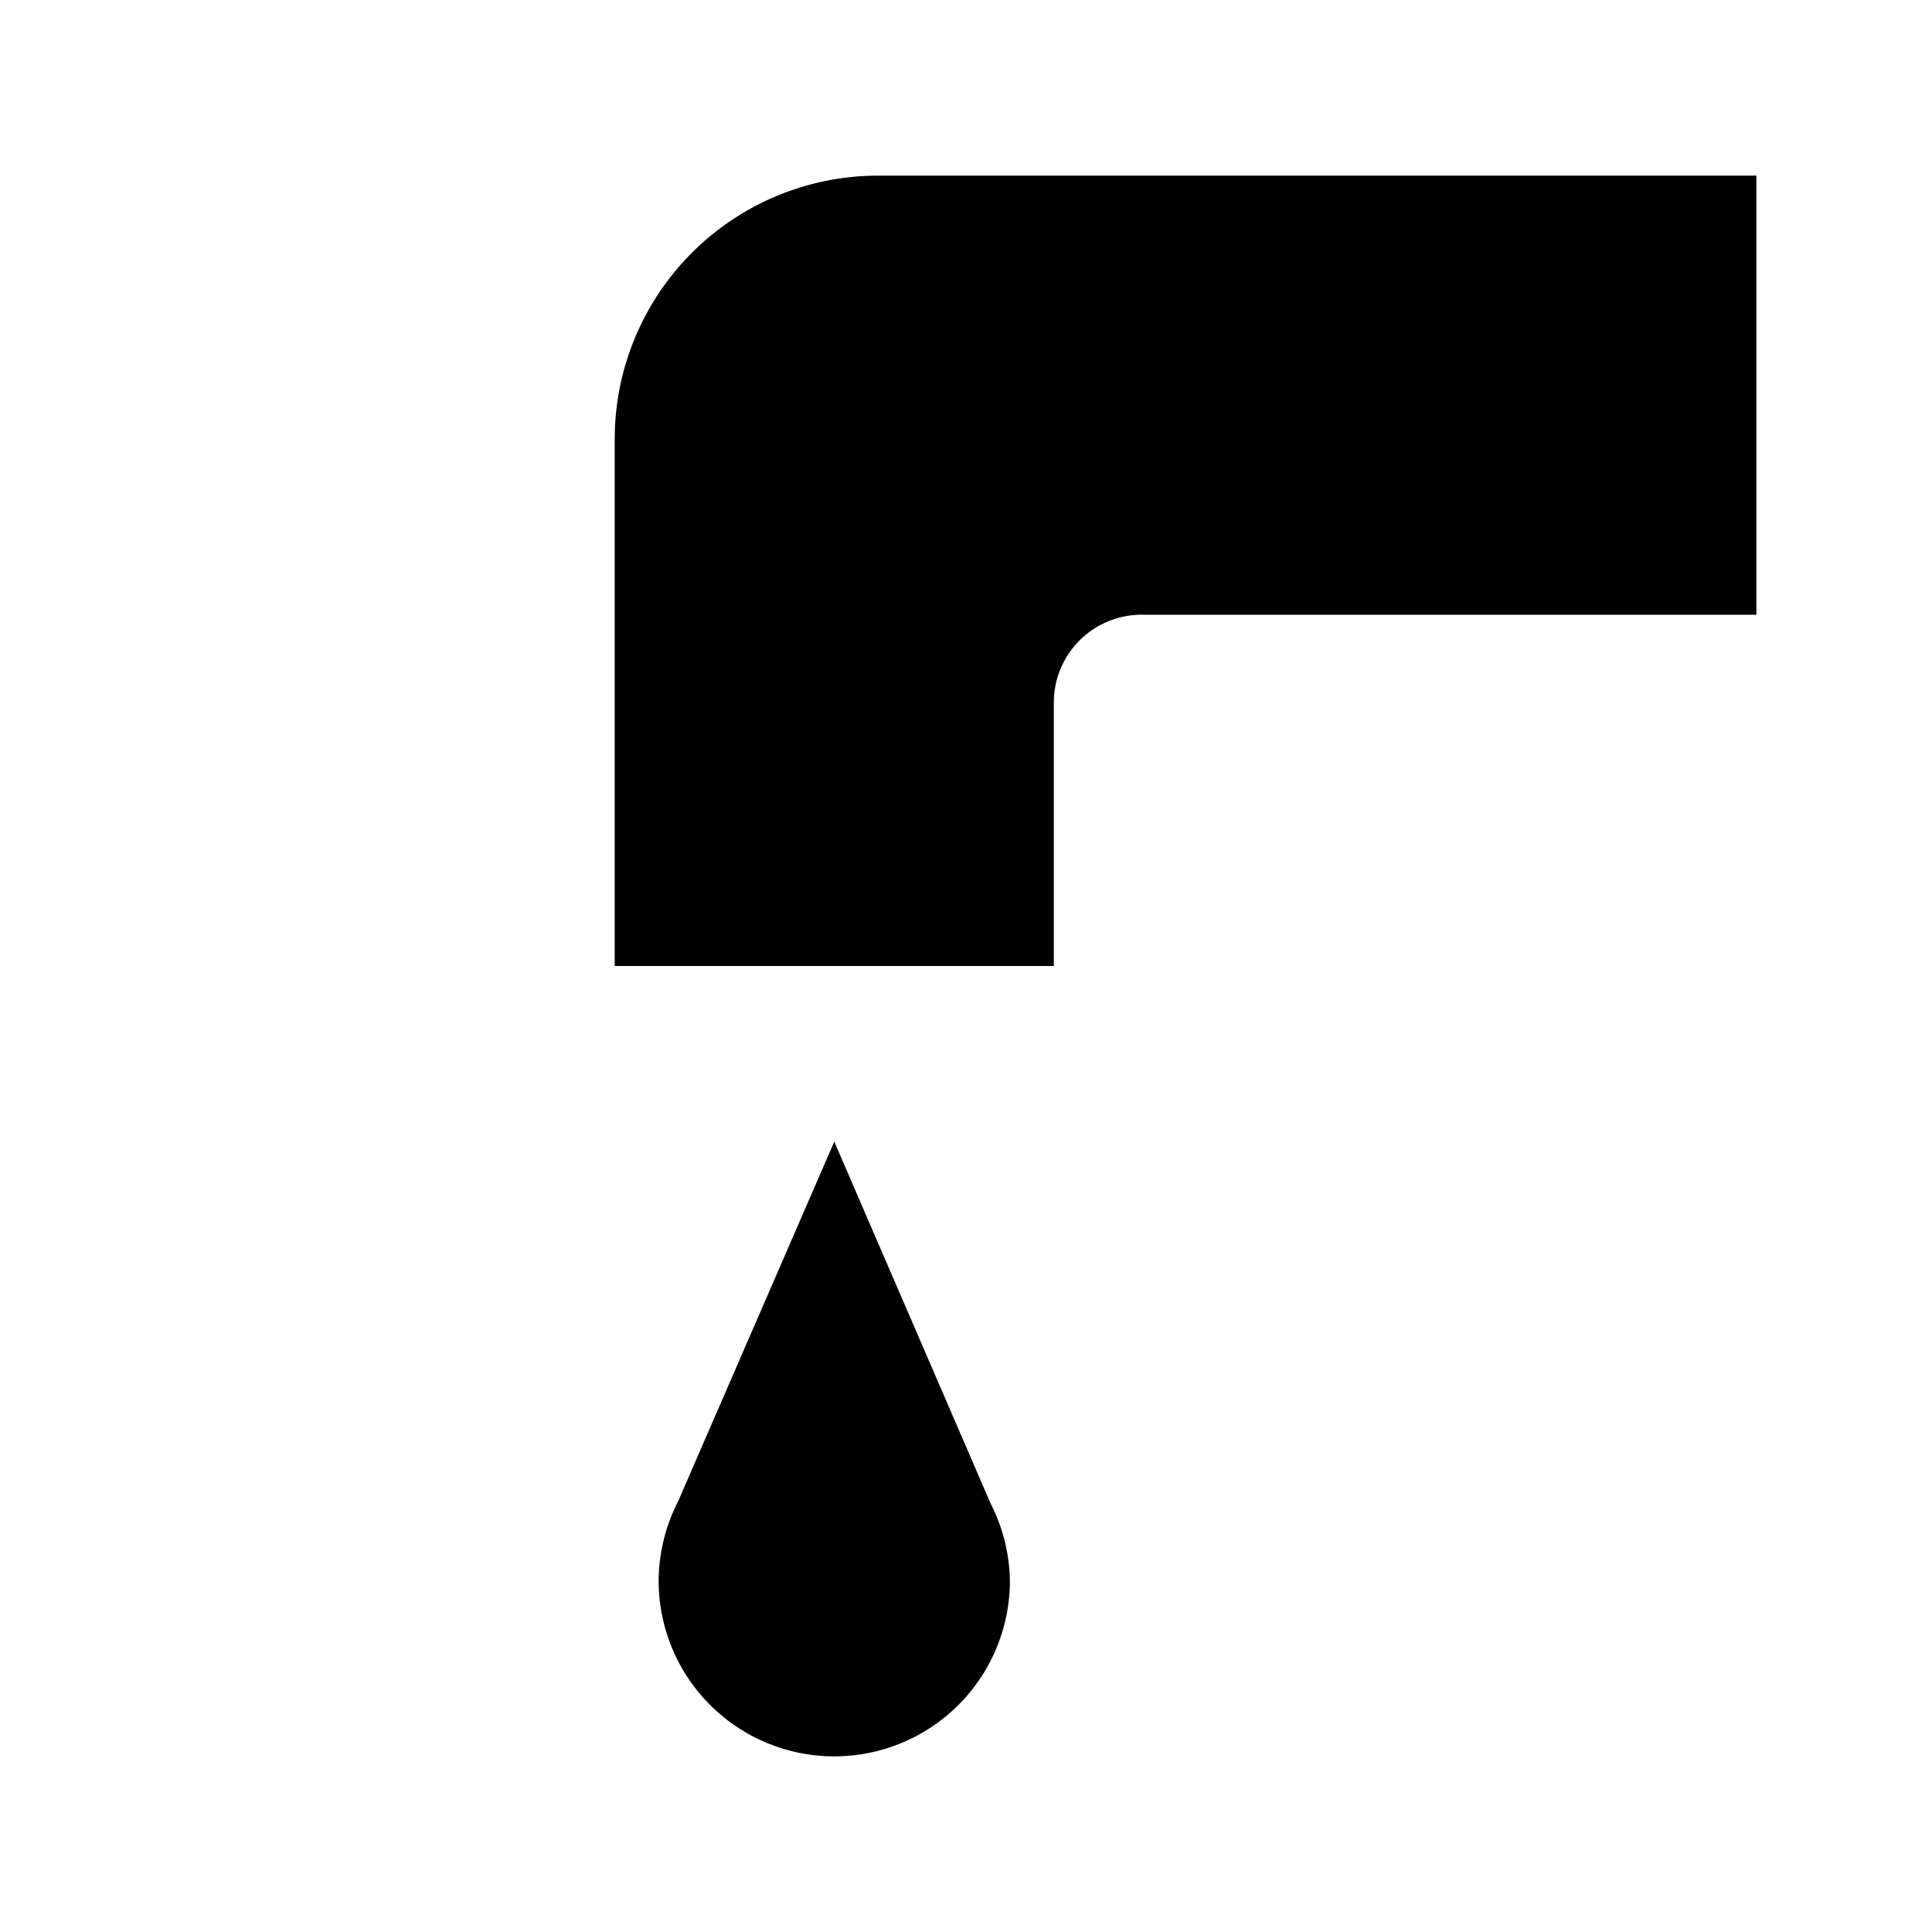 <svg id="Layer_1" data-name="Layer 1" xmlns="http://www.w3.org/2000/svg" width="11" height="11" viewBox="0 0 11 11">
  <title>drinking-water-11</title>
  <path d="M10,3.5H6.5A0.5,0.5,0,0,0,6,4V5.5H3.5v-3A1.5,1.5,0,0,1,5,1h5V3.5ZM5.64,8.56h0L4.75,6.5,3.86,8.55h0A1,1,0,0,0,3.75,9a1,1,0,0,0,2,0A1,1,0,0,0,5.64,8.56Z"/>
</svg>
